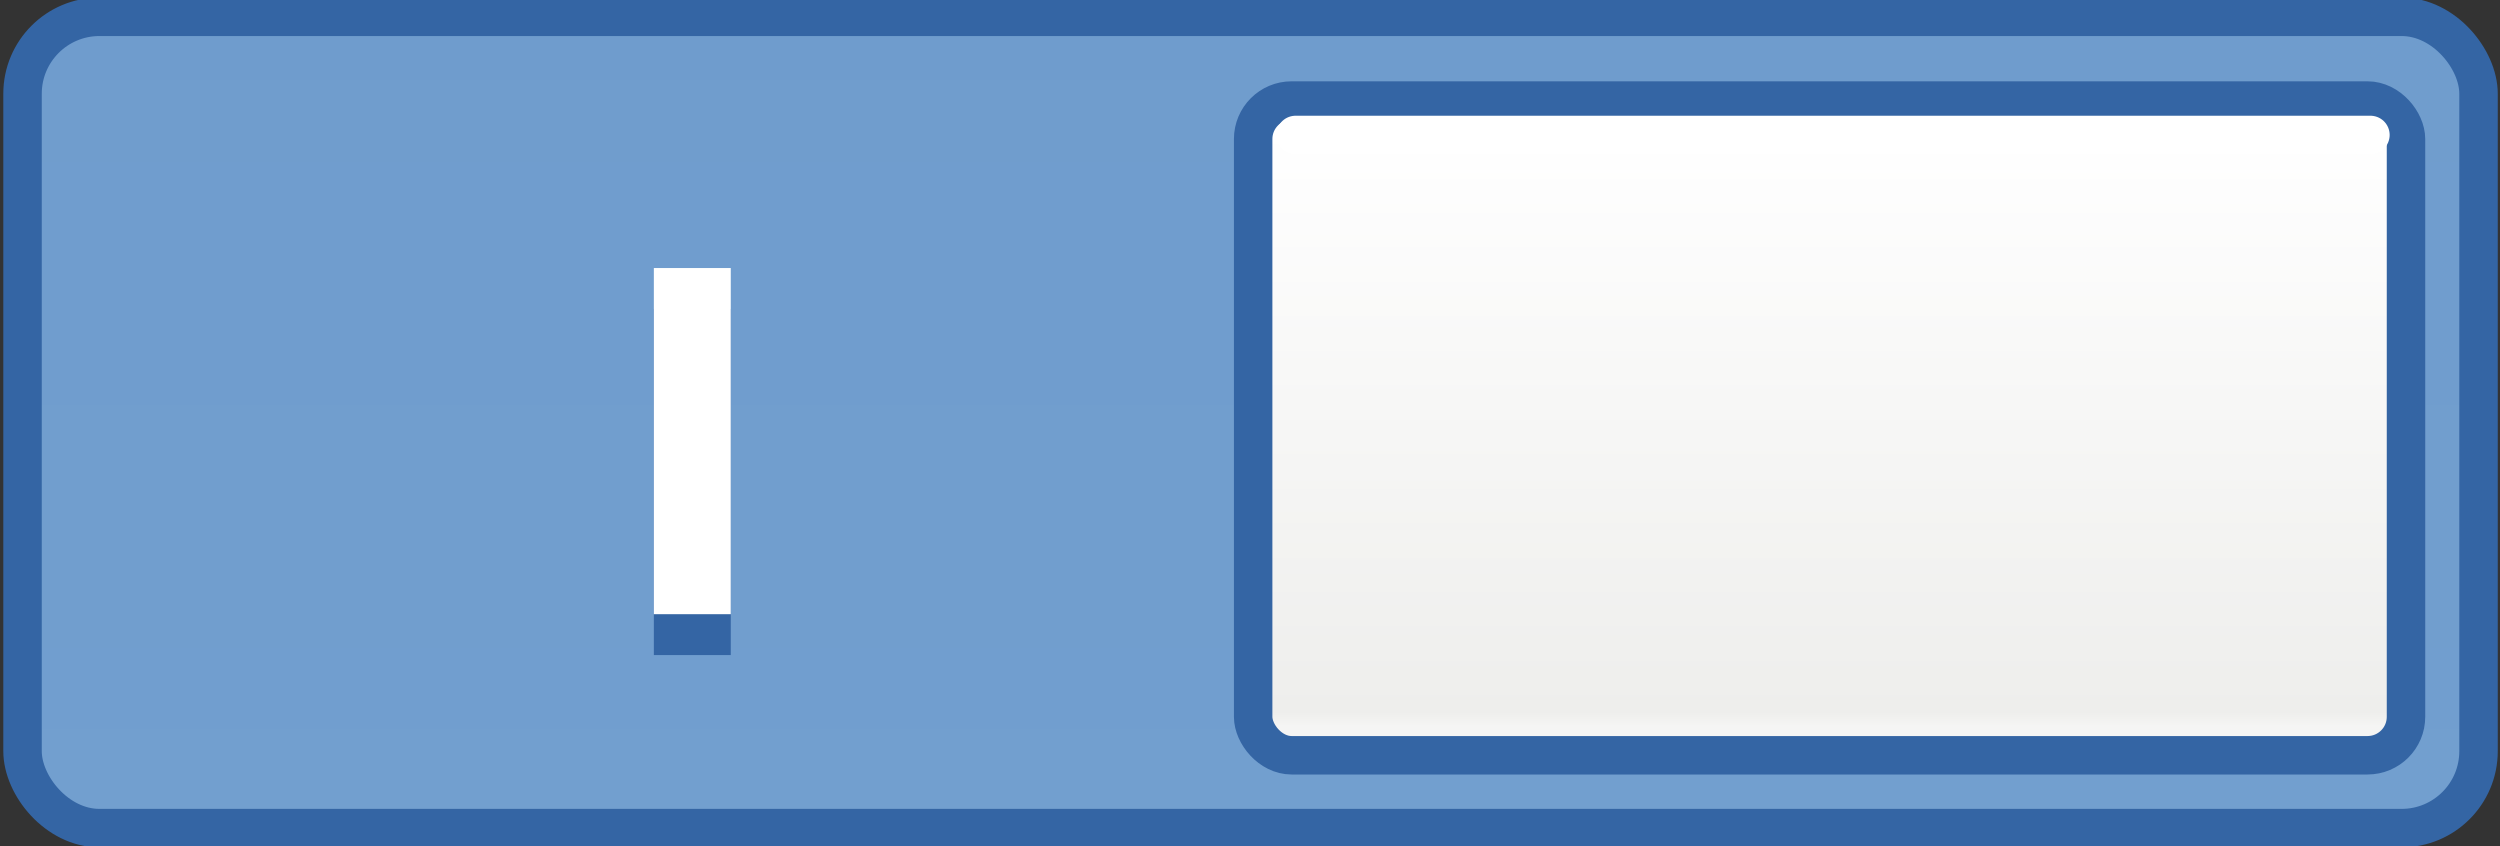 <svg xmlns="http://www.w3.org/2000/svg" xmlns:svg="http://www.w3.org/2000/svg" xmlns:xlink="http://www.w3.org/1999/xlink" id="svg10865" width="65" height="22" version="1.1"><rect width="100%" height="100%" fill="#333333" stroke="none"/><defs id="defs10867"><linearGradient id="linearGradient62852-6-5"><stop id="stop62854-6-7" offset="0" stop-color="#fff" stop-opacity="1"/><stop id="stop62858-8-0" offset=".977" stop-color="#eeeeec" stop-opacity="1"/><stop id="stop62860-5-3" offset="1" stop-color="#f5f5f4" stop-opacity="1"/></linearGradient><linearGradient id="linearGradient38519" x1="690" x2="690" y1="506.25" y2="480.934" gradientUnits="userSpaceOnUse" xlink:href="#linearGradient38513"/><linearGradient id="linearGradient38513"><stop id="stop38515" offset="0" stop-color="#729fcf" stop-opacity="1"/><stop id="stop38517" offset="1" stop-color="#6f9ccd" stop-opacity="1"/></linearGradient><linearGradient id="linearGradient62981-1-1" x1="740" x2="740" y1="486.105" y2="505.32" gradientTransform="matrix(0.856,0,0,0.811,57.748,92.132)" gradientUnits="userSpaceOnUse" xlink:href="#linearGradient62852-6-5"/></defs><g id="layer1" transform="translate(0,-1030.362)"><g id="g62929" display="inline" transform="translate(-643.914,517.299)"><g id="g62931" display="inline" transform="translate(0,30)"><rect marker-start="none" style="isolation:auto;mix-blend-mode:normal;solid-color:#000;solid-opacity:1;marker:none" id="rect62935" width="63.856" height="21.094" x="644.5" y="483.5" fill="url(#linearGradient38519)" fill-opacity="1" fill-rule="nonzero" stroke="#3465a4" stroke-dasharray="none" stroke-dashoffset="0" stroke-linecap="round" stroke-linejoin="miter" stroke-miterlimit="4" stroke-opacity="1" stroke-width="1" marker-end="none" marker-mid="none" clip-rule="nonzero" color="#000" color-interpolation="sRGB" color-interpolation-filters="linearRGB" color-rendering="auto" display="inline" enable-background="accumulate" image-rendering="auto" opacity="1" overflow="visible" paint-order="normal" rx="2" ry="2" shape-rendering="auto" text-rendering="auto" visibility="visible"/><rect id="rect62937" width="29.974" height="17.023" x="676.496" y="485.677" fill="url(#linearGradient62981-1-1)" fill-opacity="1" stroke="#3465a4" stroke-dasharray="none" stroke-linecap="round" stroke-miterlimit="4" stroke-opacity="1" stroke-width="1" display="inline" rx="1" ry="1"/><path id="path62947" fill="none" stroke="#fff" stroke-linecap="round" stroke-linejoin="miter" stroke-opacity="1" stroke-width="1" d="m 677.599,486.572 27.946,0"/></g><path stroke-opacity="1" style="marker:none" id="path4444" fill="#3465a4" fill-opacity="1" fill-rule="nonzero" stroke="#3465a4" stroke-dasharray="none" stroke-linecap="square" stroke-linejoin="miter" stroke-miterlimit="4" stroke-width="2" d="m 661.914,522.095 0,7" color="#000" display="inline" enable-background="accumulate" overflow="visible" visibility="visible"/><path id="path3922" fill="none" stroke="#fff" stroke-dasharray="none" stroke-linecap="square" stroke-linejoin="miter" stroke-miterlimit="4" stroke-opacity="1" stroke-width="2" d="m 18,7.969 0,7" transform="translate(643.914,513.063)"/></g></g></svg>